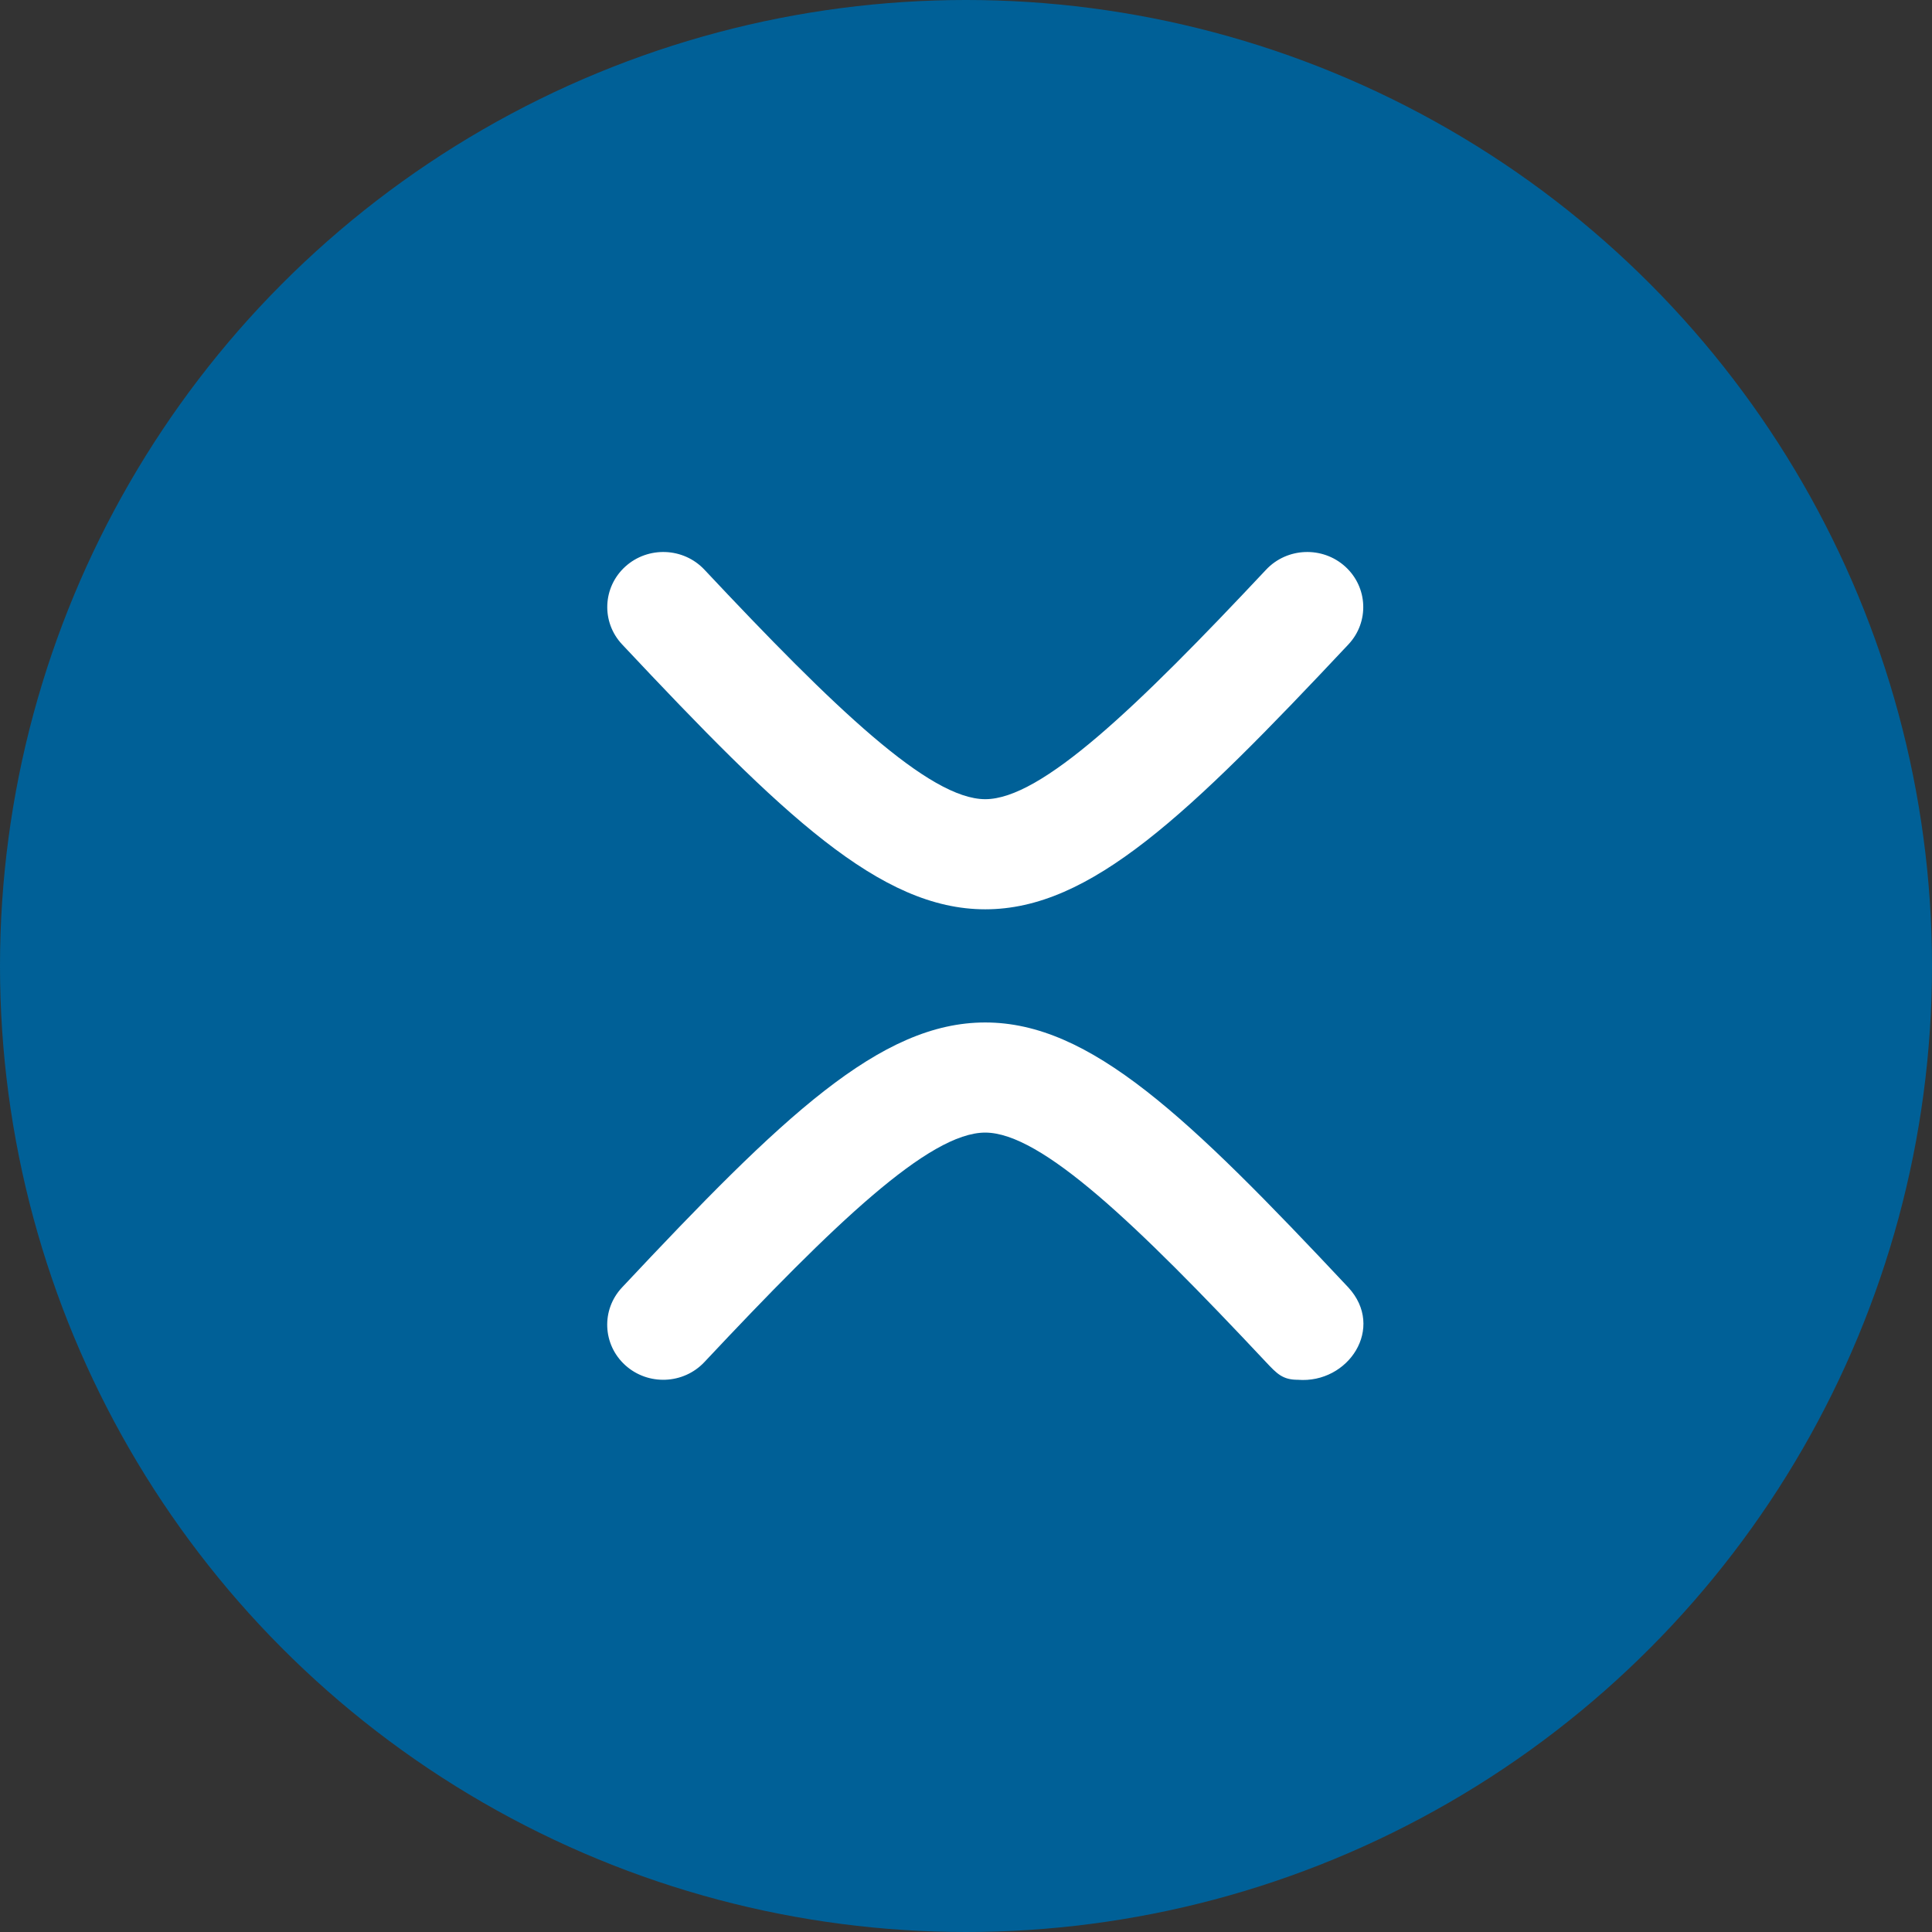 <svg width="35" height="35" viewBox="0 0 35 35" fill="none" xmlns="http://www.w3.org/2000/svg">
<rect x="0" y="0" width="35" height="35" fill="#333333" stroke="none"/>
<circle cx="17.5" cy="17.5" r="17.5" fill="#006097"/>
<path d="M17.849 16.473C15.944 16.473 14.175 14.768 11.27 11.674C10.89 11.269 10.916 10.638 11.328 10.264C11.74 9.891 12.382 9.916 12.762 10.321C15.112 12.825 16.834 14.478 17.849 14.478C18.864 14.478 20.586 12.825 22.936 10.321C23.316 9.916 23.958 9.891 24.37 10.264C24.782 10.638 24.808 11.269 24.428 11.674C21.523 14.768 19.754 16.473 17.849 16.473Z" fill="white"/>
<path d="M23.511 24.996C23.237 24.996 23.134 24.888 22.934 24.675C20.585 22.172 18.863 20.518 17.848 20.518C16.832 20.518 15.11 22.172 12.761 24.675C12.381 25.08 11.739 25.105 11.327 24.732C10.915 24.358 10.889 23.728 11.269 23.323C14.173 20.228 15.943 18.523 17.848 18.523C19.752 18.523 21.522 20.228 24.426 23.323C25.1 24.054 24.429 25.07 23.511 24.996Z" fill="white"/>
</svg>
